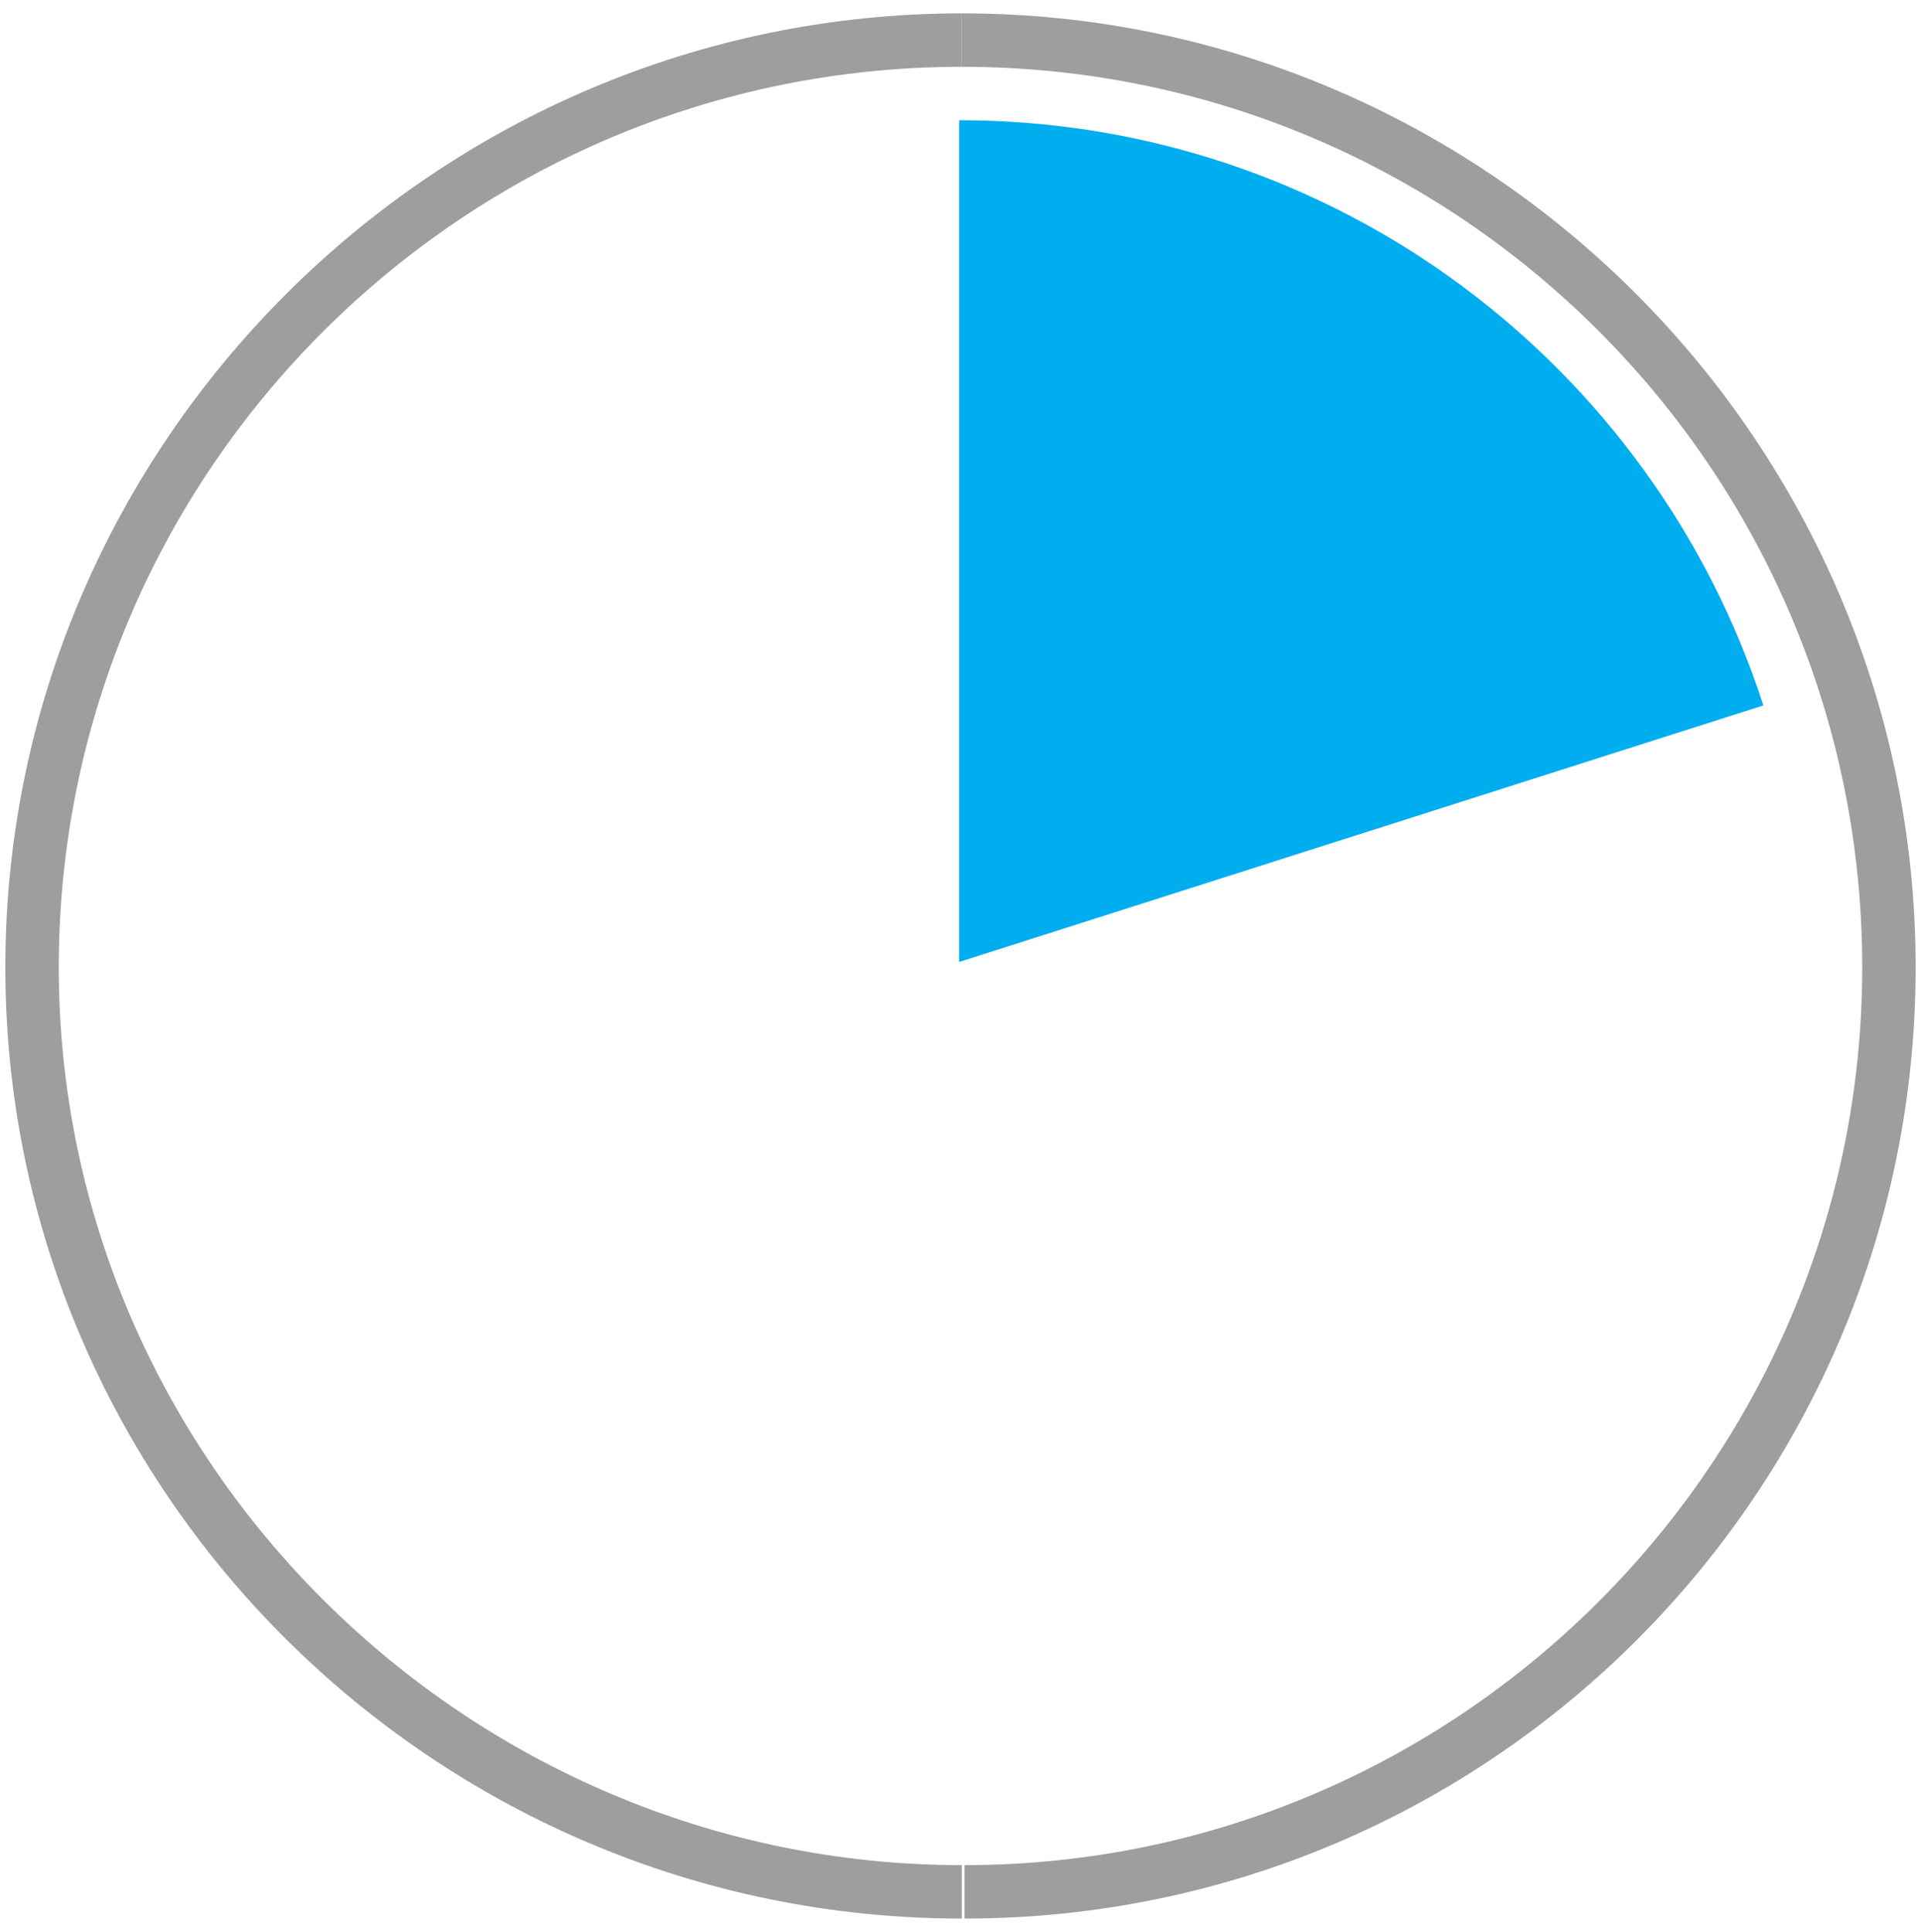 <?xml version="1.0" encoding="utf-8"?>
<!-- Generator: Adobe Illustrator 21.0.2, SVG Export Plug-In . SVG Version: 6.00 Build 0)  -->
<svg version="1.1" id="Layer_1" xmlns="http://www.w3.org/2000/svg" xmlns:xlink="http://www.w3.org/1999/xlink" x="0px" y="0px"
	 viewBox="0 0 71.9 72.3" style="enable-background:new 0 0 71.9 72.3;" xml:space="preserve">
<style type="text/css">
	.st0{fill:#394148;}
	.st1{fill:#9E9E9E;}
	.st2{fill:#00AEEF;}
</style>
<title>forcing-businesses-to-embarkn</title>
<g>
	<path class="st0" d="M63.9,24.9"/>
	<path class="st1" d="M69.7,36.2c0,18.5-15.1,33.6-33.6,33.6v2c19.7,0,35.6-16,35.6-35.6S55.7,0.5,36,0.5v2
		C54.6,2.5,69.7,17.6,69.7,36.2z"/>
	<path class="st1" d="M36,2.5v-2C16.3,0.5,0.2,16.6,0.2,36.2s16.1,35.6,35.8,35.6v-2c-18.5,0-33.8-15.1-33.8-33.6
		C2.2,17.6,17.4,2.5,36,2.5z"/>
	<path class="st2" d="M66,26.4C61.9,13.7,50,4.5,35.9,4.5V36l0,0l0,0L66,26.4z"/>
</g>
</svg>
